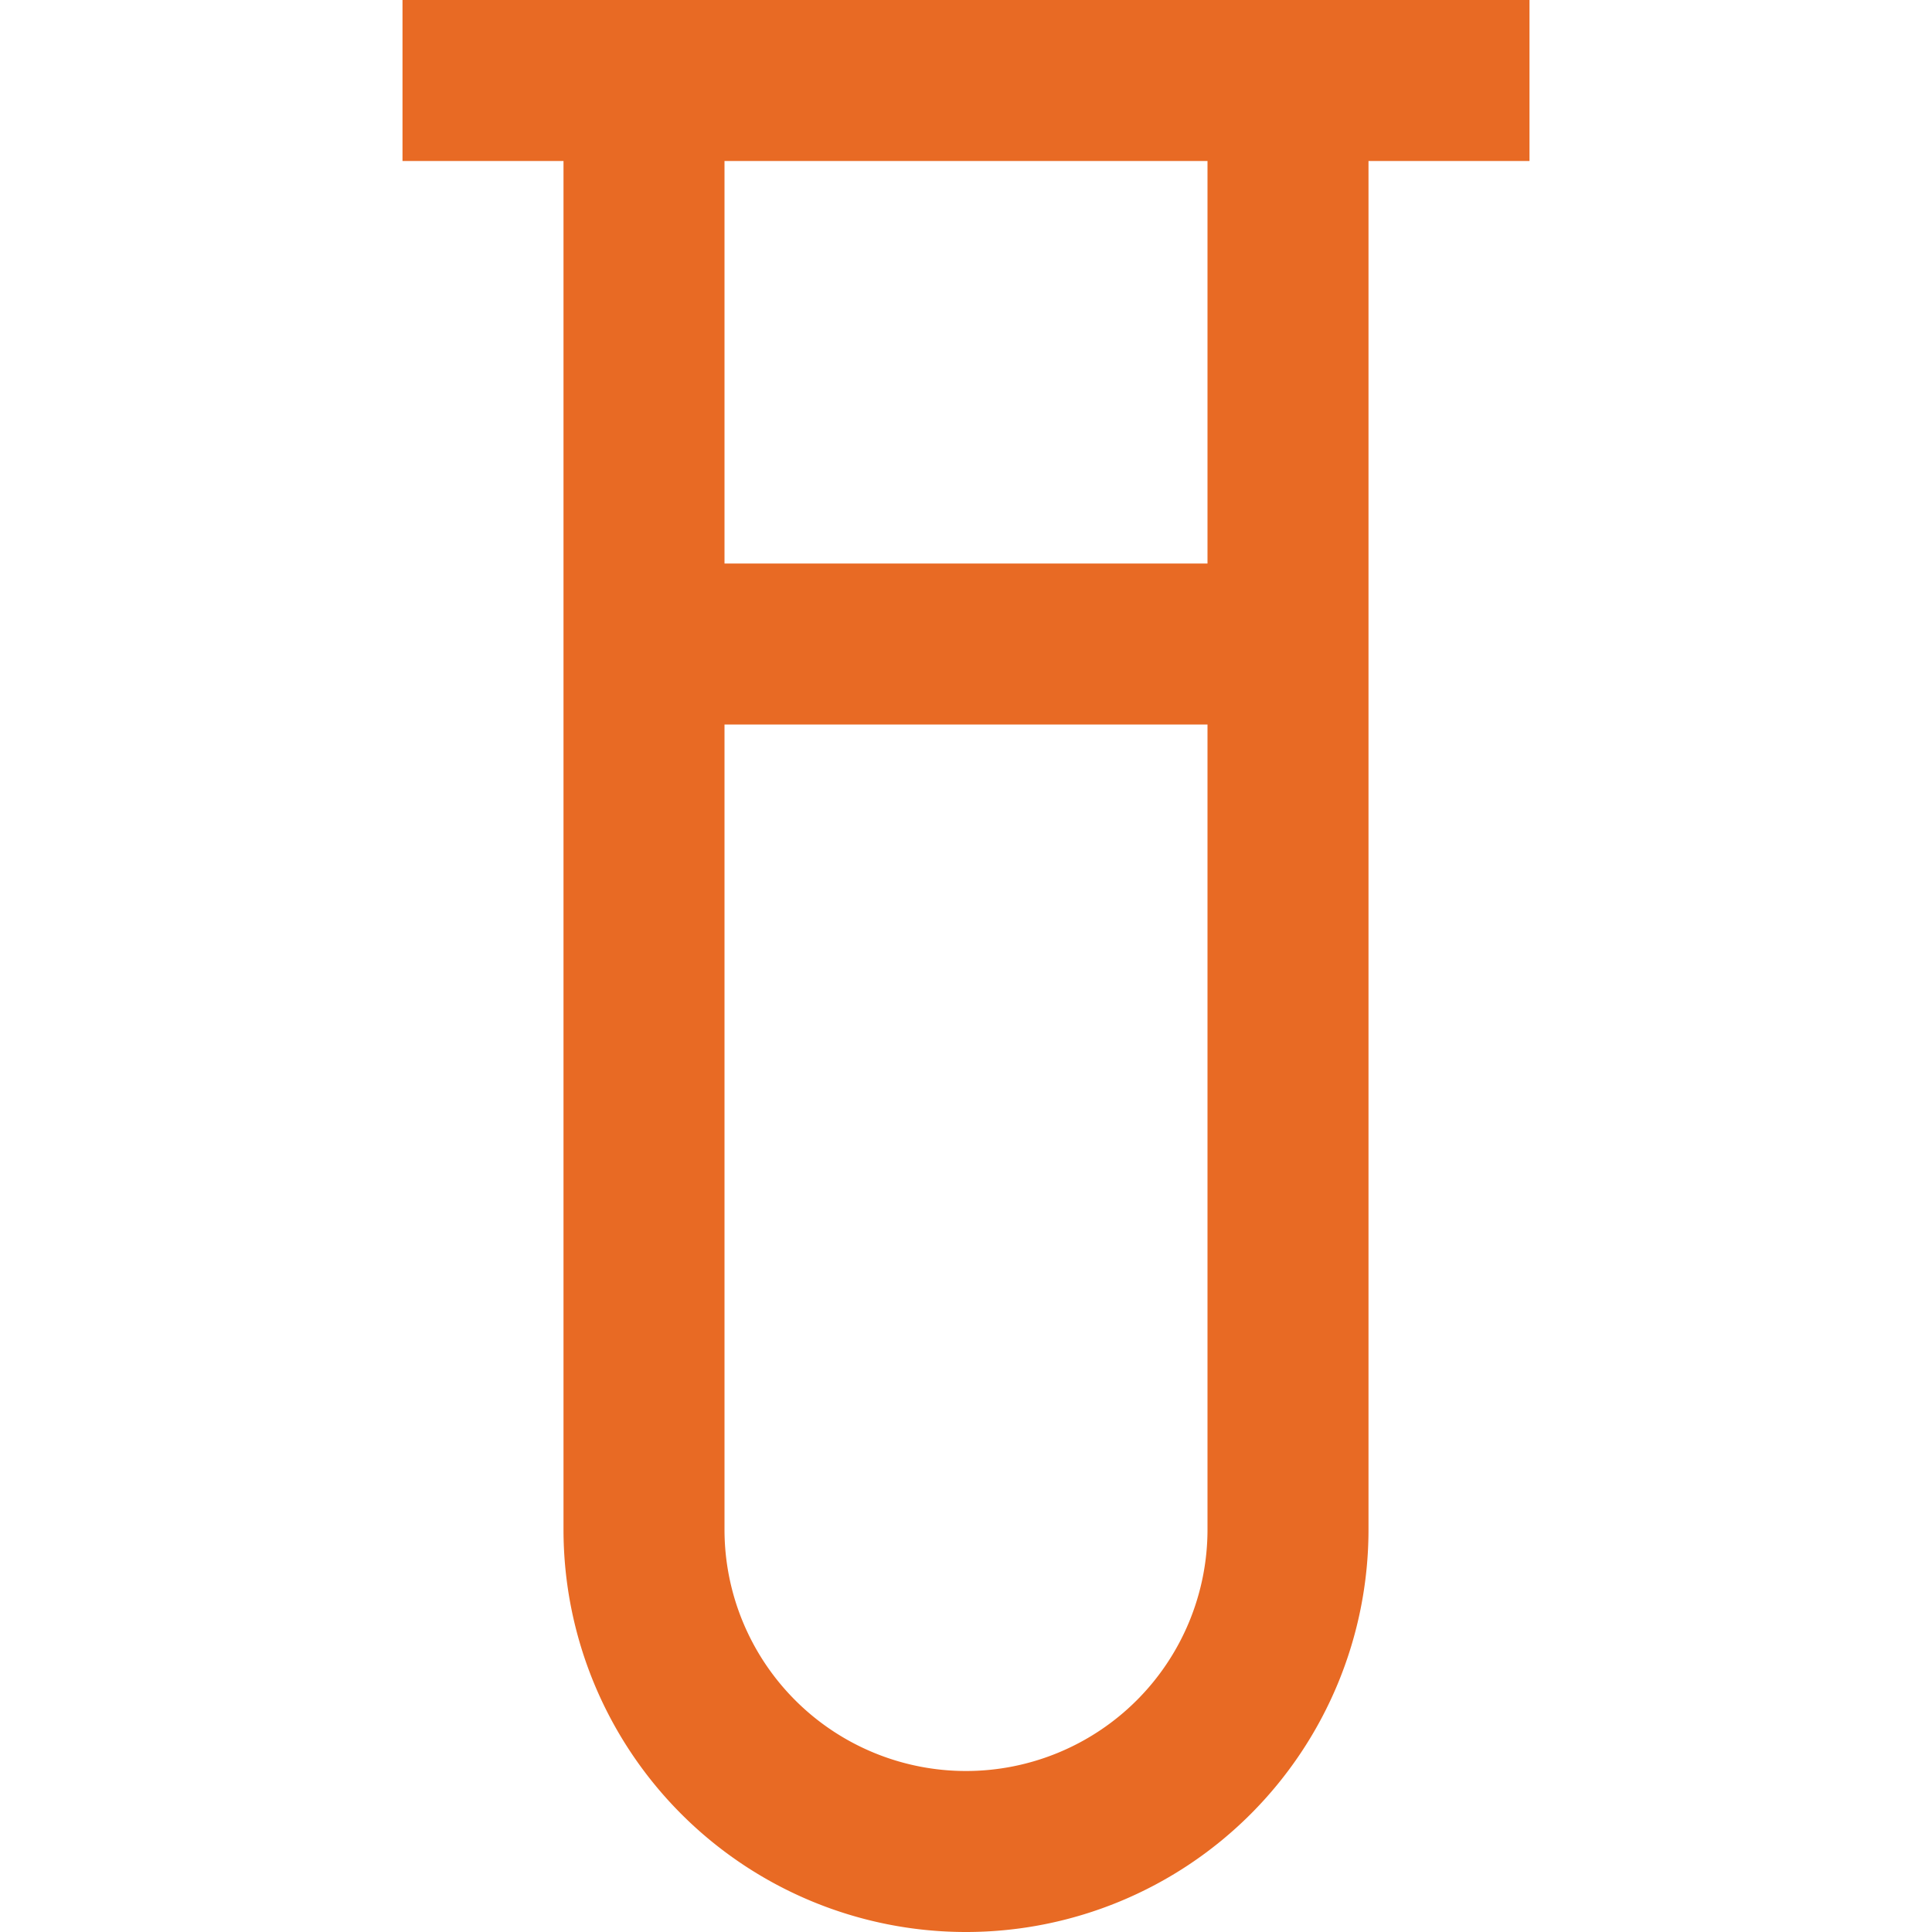 <svg id="Layer_1" data-name="Layer 1" xmlns="http://www.w3.org/2000/svg" viewBox="0 0 24 24"><defs><style>.cls-1{fill:#E86A24;}</style></defs><path class="cls-1" d="M19,0H5V2H7V19a5,5,0,0,0,10,0V2h2ZM12,22a3,3,0,0,1-3-3V9h6V19A3,3,0,0,1,12,22ZM15,7H9V2h6Z"/></svg>